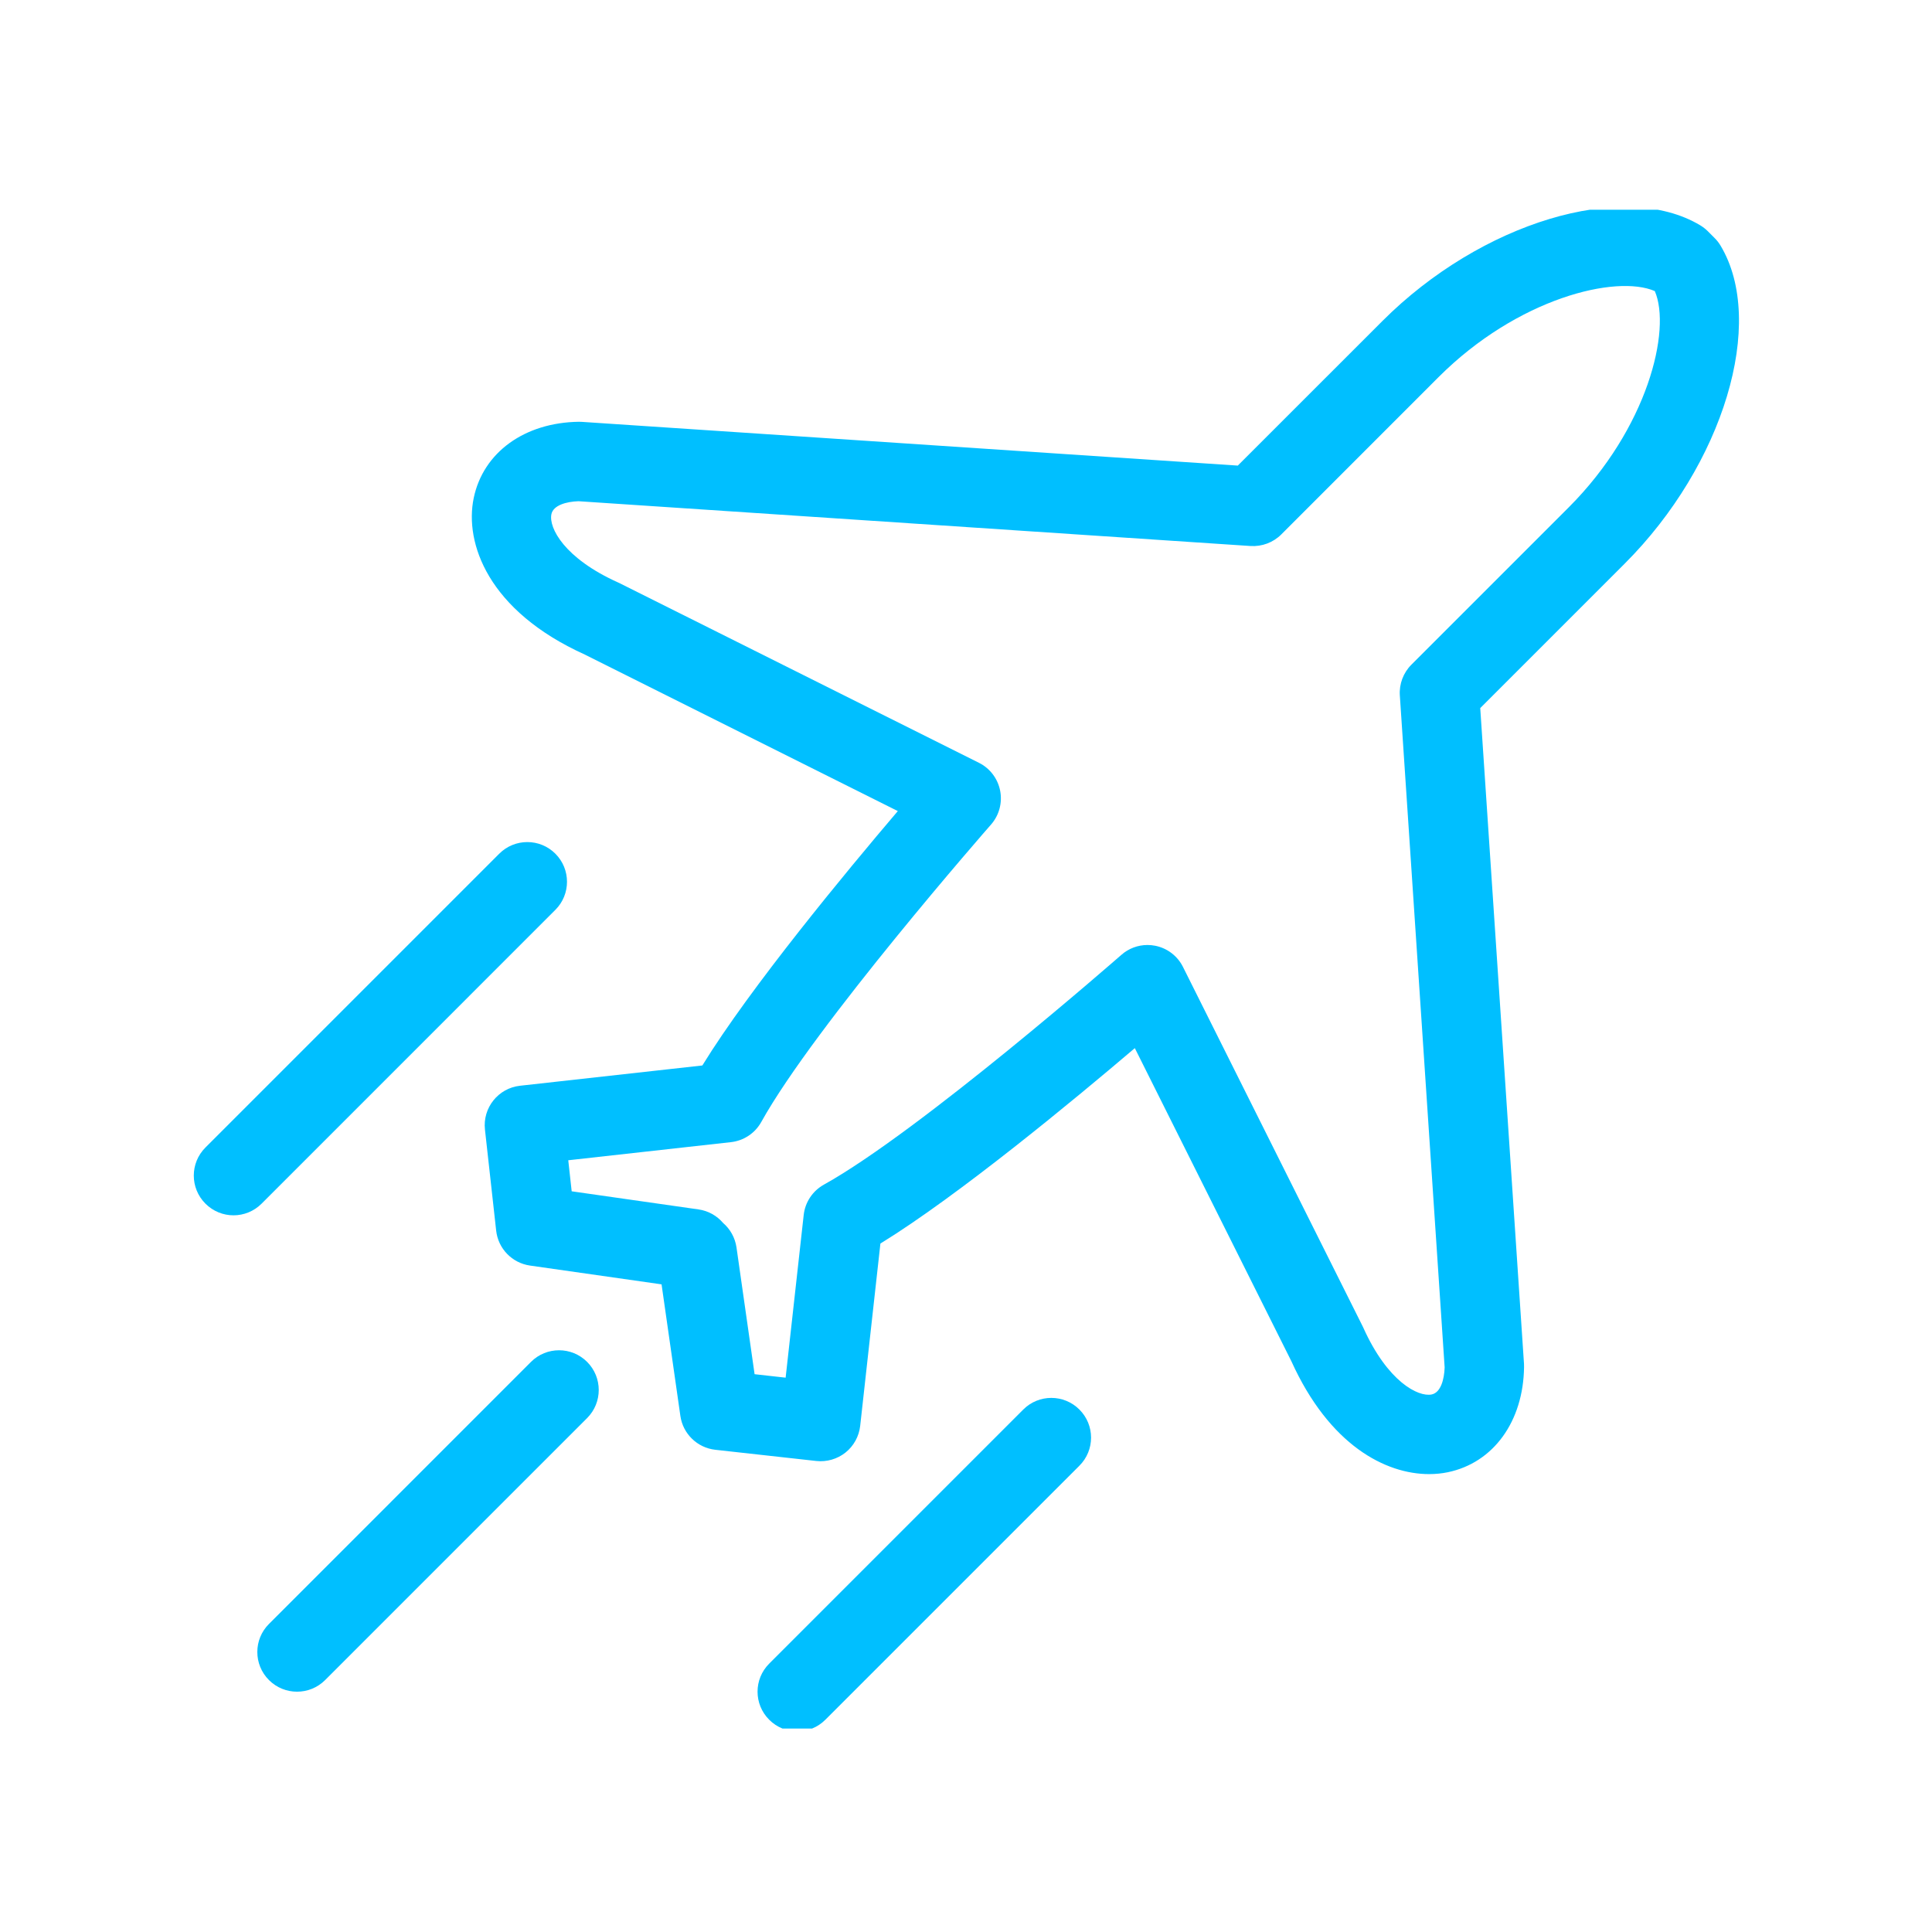 <svg xmlns="http://www.w3.org/2000/svg" version="1.1" xmlns:xlink="http://www.w3.org/1999/xlink" xmlns:svgjs="http://svgjs.dev/svgjs" width="128" height="128" viewBox="0 0 128 128"><g transform="matrix(0.805,0,0,0.805,12.506,13.896)"><svg viewBox="0 0 59 58" data-background-color="#ffffff" preserveAspectRatio="xMidYMid meet" height="125" width="128" xmlns="http://www.w3.org/2000/svg" xmlns:xlink="http://www.w3.org/1999/xlink"><g id="tight-bounds" transform="matrix(1,0,0,1,-0.004,-0.109)"><svg viewBox="0 0 59.007 58.218" height="58.218" width="59.007"><g><svg viewBox="0 0 59.007 58.218" height="58.218" width="59.007"><g><svg viewBox="0 0 59.007 58.218" height="58.218" width="59.007"><g><svg viewBox="0 0 59.007 58.218" height="58.218" width="59.007"><g id="textblocktransform"><svg viewBox="0 0 59.007 58.218" height="58.218" width="59.007" id="textblock"><g><svg viewBox="0 0 59.007 58.218" height="58.218" width="59.007"><g><svg viewBox="0 0 59.007 58.218" height="58.218" width="59.007"><g><svg xmlns="http://www.w3.org/2000/svg" xmlns:xlink="http://www.w3.org/1999/xlink" version="1.1" x="0" y="0" viewBox="5 5.603 89.999 88.795" enable-background="new 0 0 100 100" xml:space="preserve" height="58.218" width="59.007" class="icon-icon-0" data-fill-palette-color="accent" id="icon-0"><g fill="#00bfff" data-fill-palette-color="accent"><path d="M93.926 7.859c-0.097-0.163-0.214-0.312-0.349-0.445l-0.398-0.4c-0.132-0.129-0.278-0.242-0.434-0.337-4.462-2.678-12.771-0.174-18.521 5.58l-8.416 8.414-38.194-2.546c-0.062-0.003-0.123-0.006-0.185-0.006-3.17 0.044-5.575 1.787-6.126 4.446-0.542 2.612 0.829 6.561 6.472 9.113l18.231 9.116c-2.979 3.5-8.587 10.266-11.385 14.817l-10.62 1.181c-1.269 0.141-2.183 1.284-2.042 2.555l0.653 5.886c0.117 1.047 0.926 1.884 1.972 2.033l7.661 1.094 1.096 7.663c0.149 1.043 0.984 1.854 2.033 1.972l5.886 0.653c0.606 0.065 1.219-0.11 1.699-0.492 0.48-0.384 0.785-0.94 0.855-1.552l1.178-10.621c4.553-2.797 11.317-8.402 14.818-11.382l9.116 18.231c2.218 4.902 5.49 6.58 8.024 6.58 0.381 0 0.747-0.038 1.087-0.108 2.66-0.551 4.403-2.956 4.444-6.126 0-0.062 0-0.123-0.003-0.185l-2.549-38.198 8.414-8.414C94.099 20.629 96.604 12.321 93.926 7.859zM75.92 32.266c-0.472 0.472-0.718 1.125-0.674 1.79l2.61 39.141c-0.023 0.706-0.231 1.468-0.756 1.576-0.785 0.159-2.566-0.744-3.979-3.884-0.012-0.029-0.026-0.057-0.041-0.086l-10.464-20.93c-0.319-0.642-0.92-1.099-1.623-1.236-0.146-0.029-0.296-0.043-0.445-0.043-0.557 0-1.099 0.201-1.523 0.576-0.117 0.101-11.725 10.272-17.326 13.383-0.653 0.363-1.093 1.022-1.175 1.767l-1.052 9.475-1.808-0.202L36.61 66.21c-0.085-0.577-0.372-1.075-0.782-1.427-0.354-0.415-0.853-0.706-1.433-0.788L27.01 62.94l-0.199-1.808 9.475-1.055c0.744-0.082 1.403-0.519 1.767-1.175 3.111-5.602 13.28-17.208 13.383-17.324 0.472-0.539 0.668-1.267 0.53-1.972-0.138-0.703-0.592-1.302-1.233-1.623L29.802 27.52c-0.029-0.015-0.059-0.026-0.088-0.041-3.138-1.409-4.049-3.188-3.885-3.976 0.108-0.524 0.873-0.734 1.579-0.757l39.141 2.609c0.665 0.041 1.315-0.199 1.79-0.672l9.154-9.157c4.614-4.614 10.351-5.996 12.604-5.019 0.973 2.256-0.407 7.989-5.021 12.604L75.92 32.266z" fill="#00bfff" data-fill-palette-color="accent"></path><path d="M26.061 46.546c0.902-0.902 0.902-2.367 0-3.269-0.902-0.904-2.367-0.904-3.27 0L5.679 60.389c-0.905 0.903-0.905 2.367 0 3.271 0.451 0.451 1.043 0.679 1.635 0.679s1.184-0.228 1.635-0.679L26.061 46.546z" fill="#00bfff" data-fill-palette-color="accent"></path><path d="M53.312 75.652L38.515 90.45c-0.905 0.903-0.905 2.366 0 3.269 0.451 0.453 1.043 0.679 1.635 0.679s1.184-0.226 1.635-0.679l14.798-14.797c0.905-0.902 0.905-2.367 0-3.27C55.68 74.747 54.215 74.747 53.312 75.652z" fill="#00bfff" data-fill-palette-color="accent"></path><path d="M24.64 72.876L9.379 88.139c-0.905 0.902-0.905 2.367 0 3.27 0.451 0.451 1.043 0.676 1.635 0.676s1.184-0.225 1.635-0.676l15.261-15.261c0.902-0.904 0.902-2.367 0-3.271C27.007 71.973 25.542 71.973 24.64 72.876z" fill="#00bfff" data-fill-palette-color="accent"></path></g></svg></g></svg></g></svg></g></svg></g></svg></g></svg></g></svg></g><defs></defs></svg><rect width="59.007" height="58.218" fill="none" stroke="none" visibility="hidden"></rect></g></svg></g></svg>